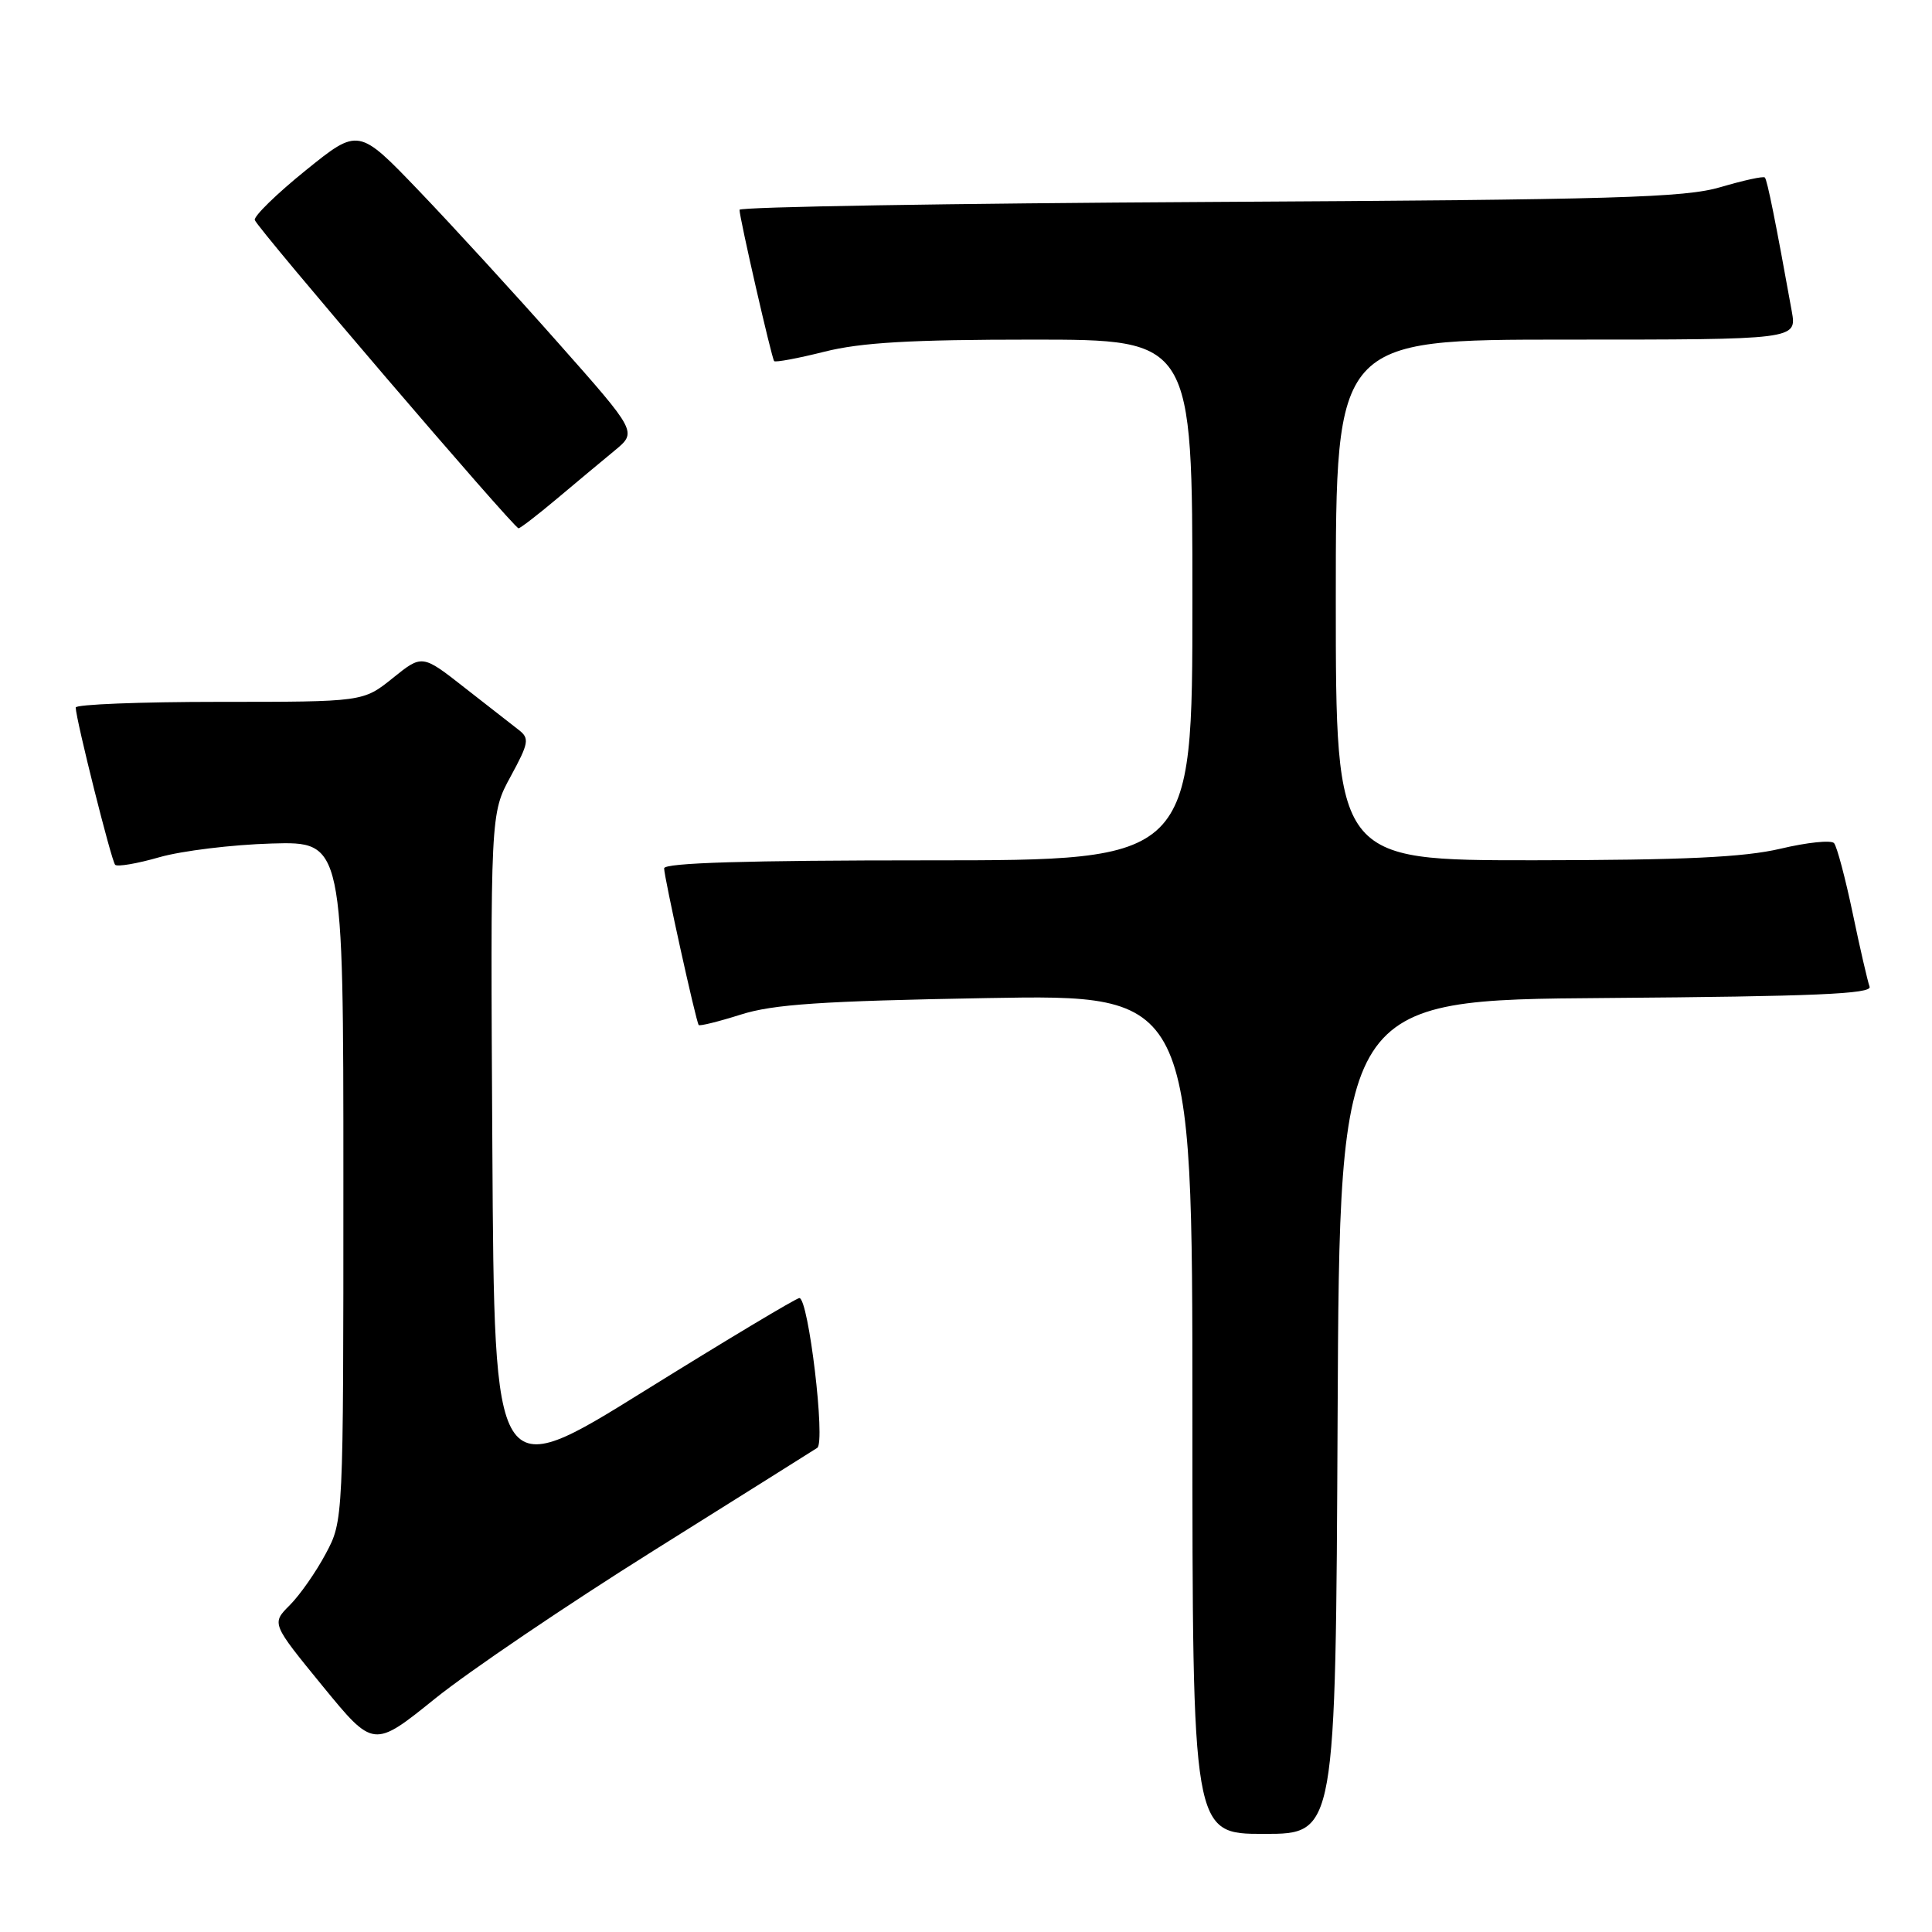 <?xml version="1.0" encoding="UTF-8" standalone="no"?>
<!DOCTYPE svg PUBLIC "-//W3C//DTD SVG 1.1//EN" "http://www.w3.org/Graphics/SVG/1.1/DTD/svg11.dtd" >
<svg xmlns="http://www.w3.org/2000/svg" xmlns:xlink="http://www.w3.org/1999/xlink" version="1.1" viewBox="0 0 256 256">
 <g >
 <path fill="currentColor"
d=" M 177.24 187.75 C 177.50 132.50 177.50 132.50 212.85 132.24 C 240.44 132.03 248.10 131.70 247.73 130.74 C 247.48 130.06 246.46 125.67 245.49 121.00 C 244.51 116.33 243.40 112.15 243.02 111.72 C 242.65 111.29 239.45 111.62 235.92 112.46 C 231.05 113.60 223.15 113.97 203.25 113.99 C 177.00 114.00 177.00 114.00 177.00 79.50 C 177.00 45.00 177.00 45.00 207.55 45.00 C 238.09 45.00 238.09 45.00 237.42 41.25 C 235.31 29.53 234.17 23.84 233.85 23.52 C 233.66 23.32 231.02 23.90 228.00 24.79 C 223.24 26.20 214.15 26.46 160.25 26.76 C 126.01 26.95 98.00 27.41 97.99 27.80 C 97.98 28.82 102.24 47.44 102.58 47.85 C 102.74 48.04 105.74 47.48 109.25 46.60 C 114.09 45.38 120.72 45.00 136.81 45.00 C 158.00 45.00 158.00 45.00 158.00 79.50 C 158.00 114.00 158.00 114.00 123.00 114.00 C 98.97 114.00 88.00 114.33 88.00 115.06 C 88.00 116.21 92.21 135.30 92.58 135.82 C 92.70 135.99 95.21 135.37 98.15 134.44 C 102.45 133.07 108.85 132.64 130.75 132.25 C 158.00 131.77 158.00 131.77 158.00 187.39 C 158.00 243.00 158.00 243.00 167.49 243.00 C 176.98 243.00 176.98 243.00 177.24 187.75 Z  M 86.55 205.50 C 97.96 198.35 107.74 192.21 108.29 191.85 C 109.41 191.12 107.13 172.00 105.92 172.00 C 105.52 172.00 96.26 177.55 85.35 184.33 C 65.50 196.67 65.50 196.67 65.24 152.24 C 64.98 107.81 64.98 107.81 67.66 102.89 C 70.07 98.46 70.18 97.84 68.75 96.73 C 67.87 96.05 64.63 93.52 61.55 91.11 C 55.94 86.71 55.94 86.71 52.03 89.86 C 48.12 93.00 48.12 93.00 29.06 93.00 C 18.58 93.00 10.01 93.34 10.03 93.75 C 10.09 95.46 14.77 114.11 15.26 114.59 C 15.55 114.88 18.20 114.43 21.14 113.58 C 24.09 112.74 30.77 111.92 36.00 111.77 C 45.50 111.50 45.50 111.50 45.50 156.50 C 45.50 201.50 45.50 201.50 43.16 205.88 C 41.87 208.30 39.73 211.36 38.40 212.69 C 35.97 215.12 35.97 215.12 42.73 223.39 C 49.49 231.65 49.49 231.65 57.64 225.08 C 62.13 221.46 75.14 212.65 86.55 205.50 Z  M 73.81 66.07 C 76.39 63.90 79.83 61.03 81.46 59.69 C 84.42 57.24 84.42 57.24 73.96 45.43 C 68.21 38.93 59.90 29.86 55.50 25.27 C 47.50 16.93 47.50 16.93 40.50 22.58 C 36.65 25.69 33.62 28.65 33.76 29.15 C 34.07 30.24 68.09 70.00 68.71 70.00 C 68.94 70.00 71.24 68.23 73.81 66.07 Z "/>
</g>
</svg>